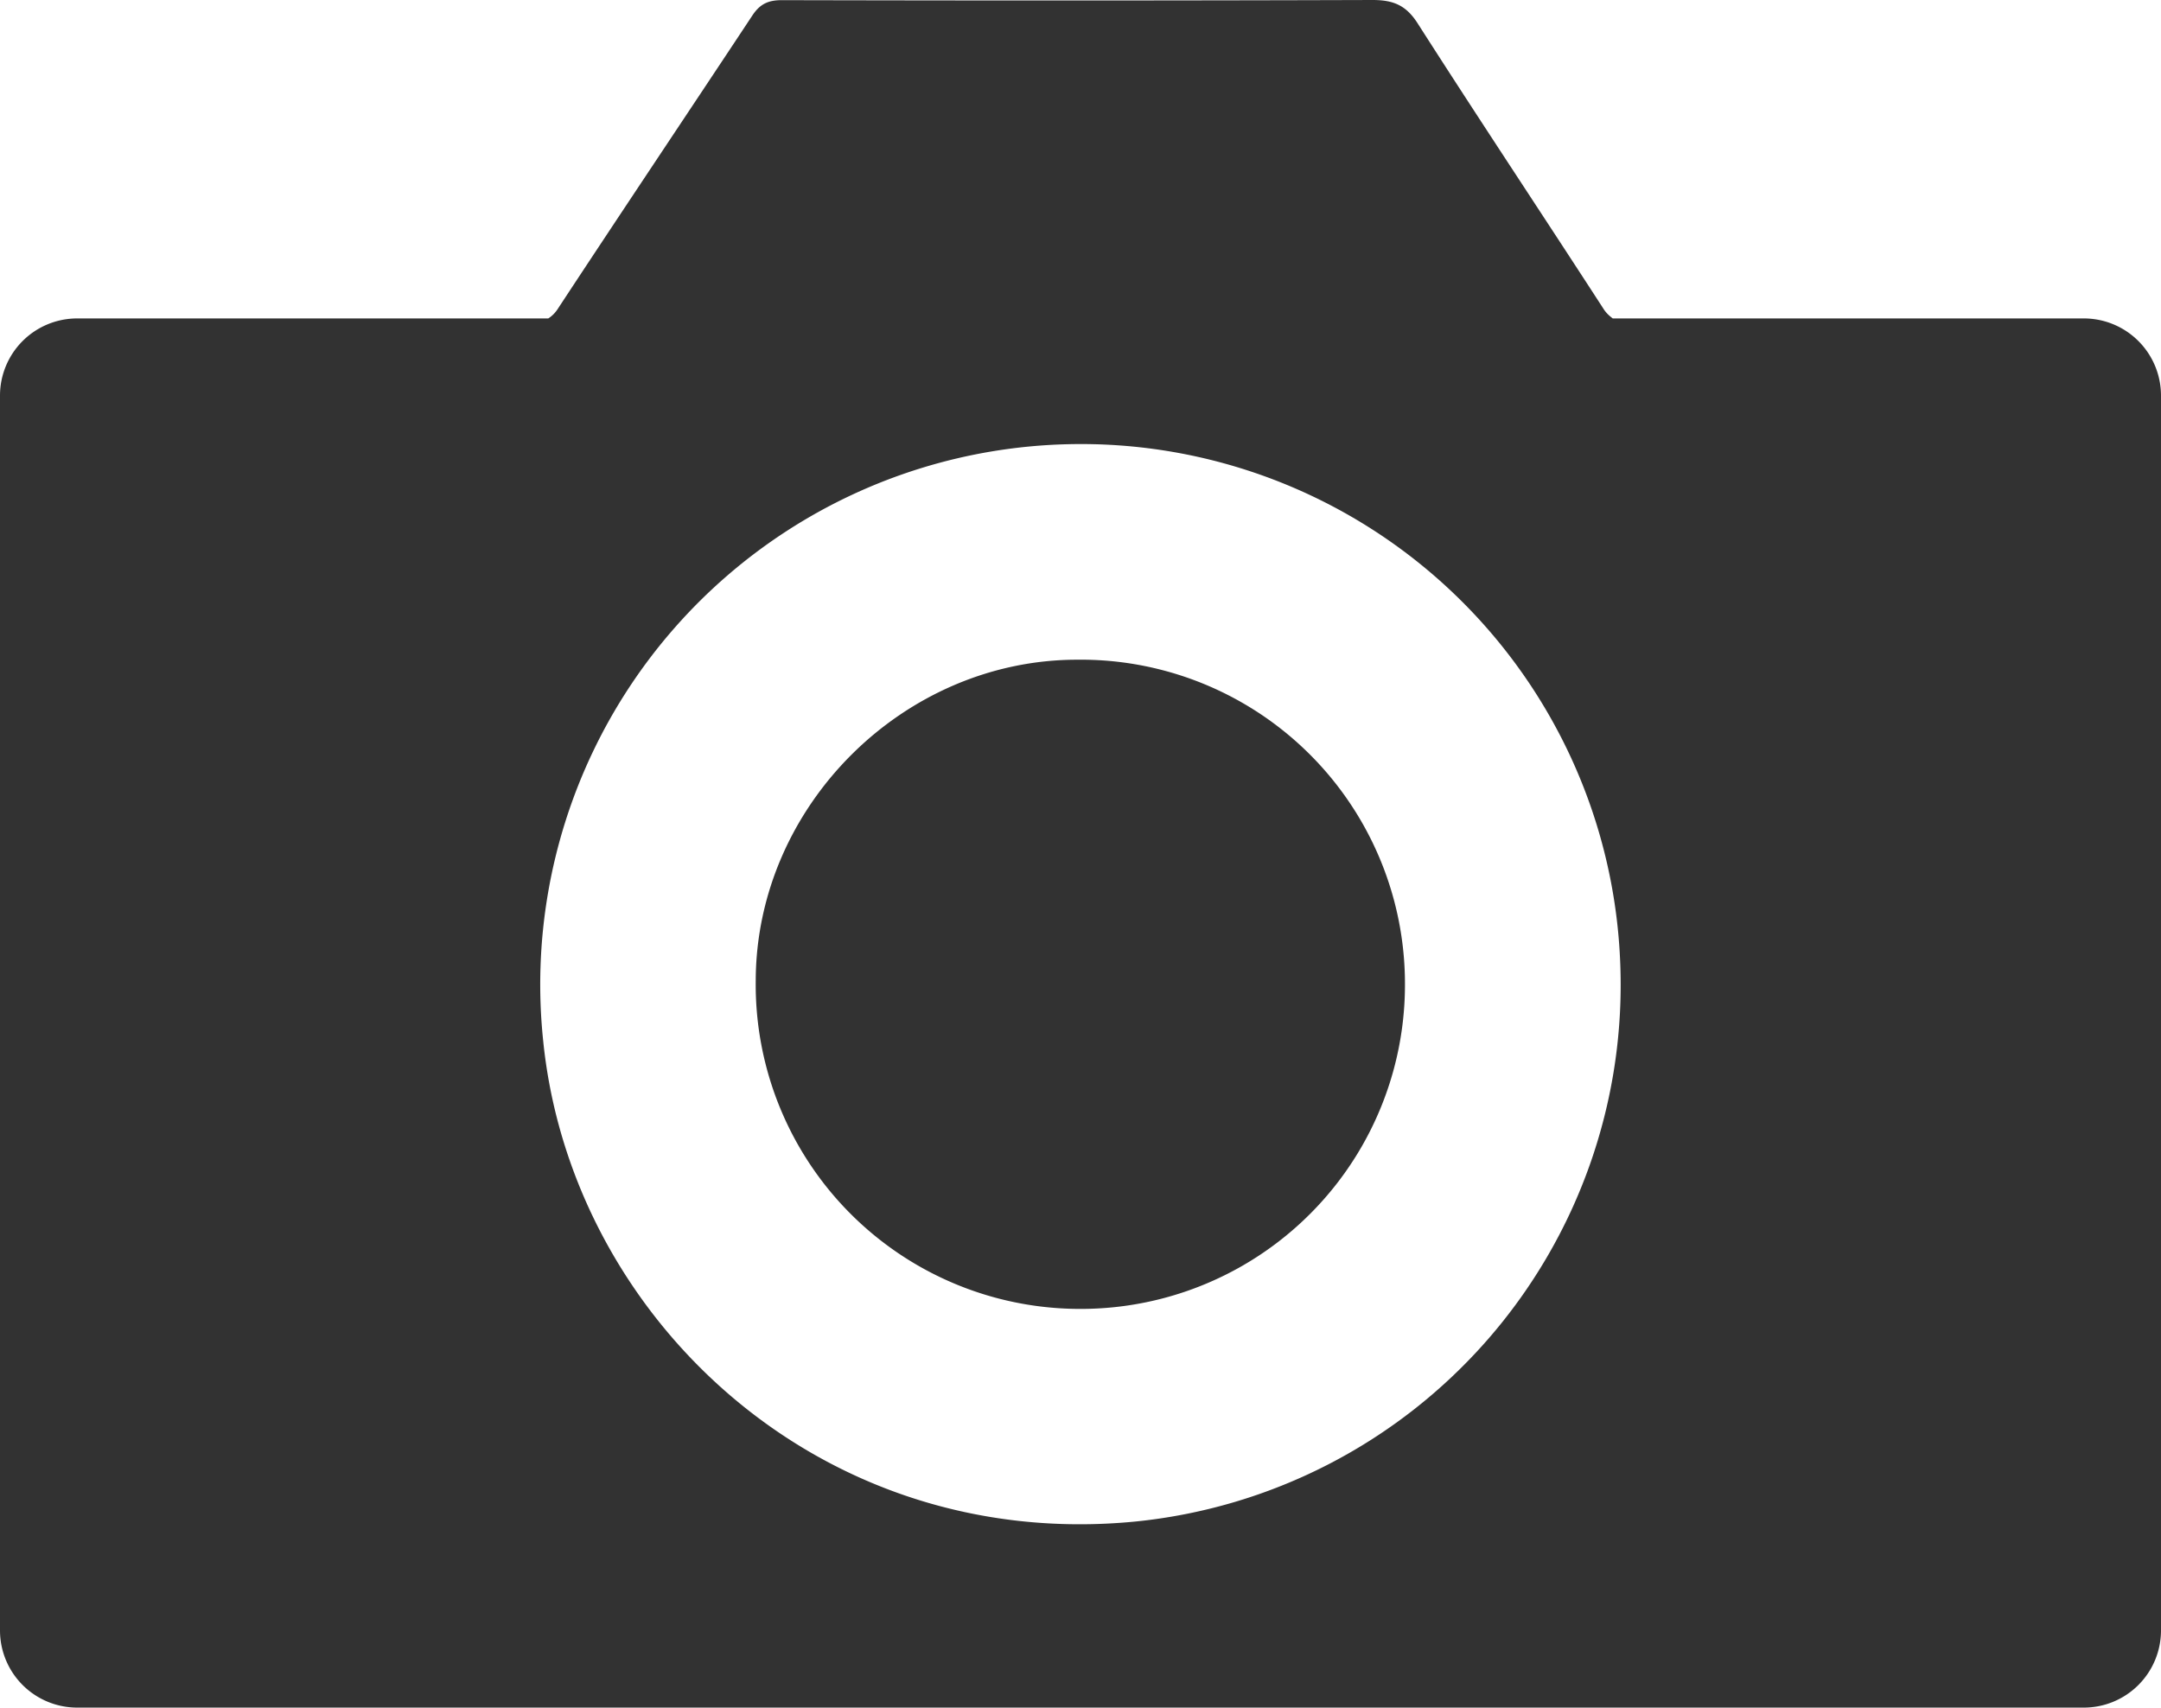 <svg xmlns="http://www.w3.org/2000/svg" viewBox="0 0 14 11.063"><g fill="#323232"><path d="M6.979 4.274c-1.128 0-2.081.951-2.083 2.08A2.101 2.101 0 0 0 7 8.48a2.1 2.1 0 0 0 2.102-2.099 2.1 2.1 0 0 0-2.123-2.107z"/><path d="M13.5 2.063h-3.052c-.02-.016-.039-.031-.057-.058C9.99 1.386 9.581.772 9.184.151 9.108.032 9.024 0 8.891 0 7.616.004 6.34.004 5.065.001c-.09 0-.143.026-.192.101-.42.635-.844 1.267-1.262 1.903a.202.202 0 0 1-.059.058H.5a.5.5 0 0 0-.5.5v8a.5.5 0 0 0 .5.5h13a.5.5 0 0 0 .5-.5v-8a.5.5 0 0 0-.5-.5zM7.351 9.858c-2.052.198-3.653-1.335-3.832-3.115a3.501 3.501 0 0 1 3.396-3.865 3.496 3.496 0 0 1 3.582 3.372 3.494 3.494 0 0 1-3.146 3.608z"/></g></svg>